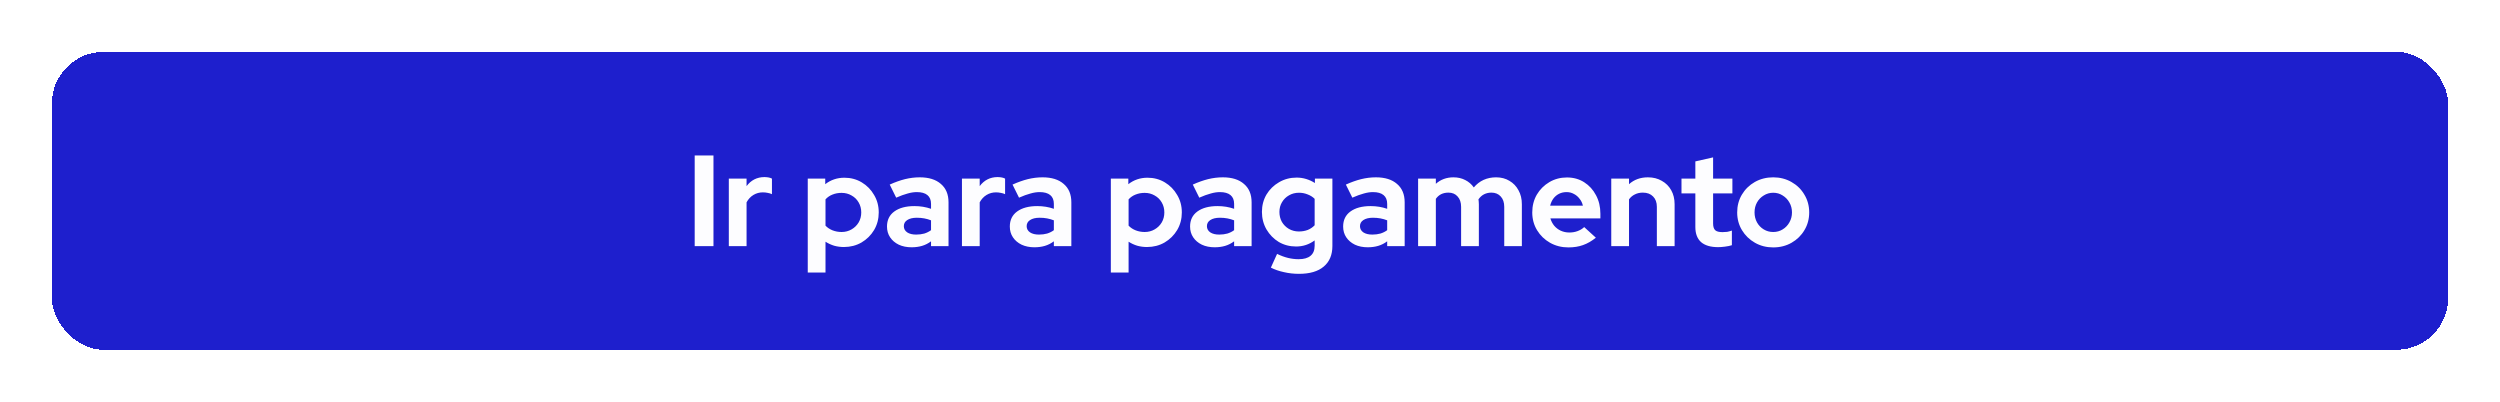<svg width="386" height="62" viewBox="0 0 386 62" fill="none" xmlns="http://www.w3.org/2000/svg">
<g filter="url(#filter0_d_5_10)">
<rect x="8" y="4" width="370" height="46" rx="8" fill="#1E1FCD" shape-rendering="crispEdges"/>
<path d="M107.26 34V20H110.16V34H107.26ZM112.529 34V23.58H115.269V24.74C115.603 24.287 116.003 23.94 116.469 23.7C116.936 23.46 117.463 23.34 118.049 23.34C118.556 23.353 118.936 23.433 119.189 23.58V25.98C118.989 25.887 118.769 25.82 118.529 25.78C118.289 25.727 118.043 25.7 117.789 25.7C117.256 25.7 116.769 25.833 116.329 26.1C115.889 26.367 115.536 26.747 115.269 27.24V34H112.529ZM124.717 38.08V23.58H127.417V24.44C128.27 23.773 129.257 23.44 130.377 23.44C131.363 23.44 132.257 23.68 133.057 24.16C133.857 24.64 134.49 25.287 134.957 26.1C135.437 26.9 135.677 27.8 135.677 28.8C135.677 29.8 135.437 30.707 134.957 31.52C134.477 32.32 133.83 32.96 133.017 33.44C132.203 33.907 131.297 34.14 130.297 34.14C129.777 34.14 129.277 34.073 128.797 33.94C128.317 33.793 127.87 33.587 127.457 33.32V38.08H124.717ZM129.937 31.82C130.51 31.82 131.023 31.687 131.477 31.42C131.943 31.153 132.31 30.793 132.577 30.34C132.843 29.887 132.977 29.373 132.977 28.8C132.977 28.227 132.843 27.713 132.577 27.26C132.31 26.793 131.943 26.433 131.477 26.18C131.023 25.913 130.51 25.78 129.937 25.78C129.43 25.78 128.963 25.867 128.537 26.04C128.123 26.2 127.763 26.447 127.457 26.78V30.84C127.75 31.147 128.11 31.387 128.537 31.56C128.977 31.733 129.443 31.82 129.937 31.82ZM140.752 34.18C140.005 34.18 139.345 34.047 138.772 33.78C138.198 33.5 137.752 33.12 137.432 32.64C137.112 32.16 136.952 31.607 136.952 30.98C136.952 29.98 137.325 29.207 138.072 28.66C138.832 28.1 139.872 27.82 141.192 27.82C142.098 27.82 142.952 27.96 143.752 28.24V27.48C143.752 26.88 143.565 26.427 143.192 26.12C142.818 25.813 142.272 25.66 141.552 25.66C141.112 25.66 140.638 25.733 140.132 25.88C139.625 26.013 139.038 26.227 138.372 26.52L137.372 24.5C138.198 24.127 138.985 23.847 139.732 23.66C140.492 23.473 141.252 23.38 142.012 23.38C143.412 23.38 144.498 23.72 145.272 24.4C146.058 25.067 146.452 26.013 146.452 27.24V34H143.752V33.26C143.325 33.58 142.865 33.813 142.372 33.96C141.878 34.107 141.338 34.18 140.752 34.18ZM139.552 30.92C139.552 31.32 139.725 31.64 140.072 31.88C140.418 32.107 140.878 32.22 141.452 32.22C141.905 32.22 142.325 32.167 142.712 32.06C143.098 31.94 143.445 31.767 143.752 31.54V30.02C143.418 29.887 143.072 29.787 142.712 29.72C142.352 29.653 141.965 29.62 141.552 29.62C140.925 29.62 140.432 29.74 140.072 29.98C139.725 30.207 139.552 30.52 139.552 30.92ZM148.525 34V23.58H151.265V24.74C151.599 24.287 151.999 23.94 152.465 23.7C152.932 23.46 153.459 23.34 154.045 23.34C154.552 23.353 154.932 23.433 155.185 23.58V25.98C154.985 25.887 154.765 25.82 154.525 25.78C154.285 25.727 154.039 25.7 153.785 25.7C153.252 25.7 152.765 25.833 152.325 26.1C151.885 26.367 151.532 26.747 151.265 27.24V34H148.525ZM159.716 34.18C158.97 34.18 158.31 34.047 157.736 33.78C157.163 33.5 156.716 33.12 156.396 32.64C156.076 32.16 155.916 31.607 155.916 30.98C155.916 29.98 156.29 29.207 157.036 28.66C157.796 28.1 158.836 27.82 160.156 27.82C161.063 27.82 161.916 27.96 162.716 28.24V27.48C162.716 26.88 162.53 26.427 162.156 26.12C161.783 25.813 161.236 25.66 160.516 25.66C160.076 25.66 159.603 25.733 159.096 25.88C158.59 26.013 158.003 26.227 157.336 26.52L156.336 24.5C157.163 24.127 157.95 23.847 158.696 23.66C159.456 23.473 160.216 23.38 160.976 23.38C162.376 23.38 163.463 23.72 164.236 24.4C165.023 25.067 165.416 26.013 165.416 27.24V34H162.716V33.26C162.29 33.58 161.83 33.813 161.336 33.96C160.843 34.107 160.303 34.18 159.716 34.18ZM158.516 30.92C158.516 31.32 158.69 31.64 159.036 31.88C159.383 32.107 159.843 32.22 160.416 32.22C160.87 32.22 161.29 32.167 161.676 32.06C162.063 31.94 162.41 31.767 162.716 31.54V30.02C162.383 29.887 162.036 29.787 161.676 29.72C161.316 29.653 160.93 29.62 160.516 29.62C159.89 29.62 159.396 29.74 159.036 29.98C158.69 30.207 158.516 30.52 158.516 30.92ZM171.514 38.08V23.58H174.214V24.44C175.067 23.773 176.054 23.44 177.174 23.44C178.16 23.44 179.054 23.68 179.854 24.16C180.654 24.64 181.287 25.287 181.754 26.1C182.234 26.9 182.474 27.8 182.474 28.8C182.474 29.8 182.234 30.707 181.754 31.52C181.274 32.32 180.627 32.96 179.814 33.44C179 33.907 178.094 34.14 177.094 34.14C176.574 34.14 176.074 34.073 175.594 33.94C175.114 33.793 174.667 33.587 174.254 33.32V38.08H171.514ZM176.734 31.82C177.307 31.82 177.82 31.687 178.274 31.42C178.74 31.153 179.107 30.793 179.374 30.34C179.64 29.887 179.774 29.373 179.774 28.8C179.774 28.227 179.64 27.713 179.374 27.26C179.107 26.793 178.74 26.433 178.274 26.18C177.82 25.913 177.307 25.78 176.734 25.78C176.227 25.78 175.76 25.867 175.334 26.04C174.92 26.2 174.56 26.447 174.254 26.78V30.84C174.547 31.147 174.907 31.387 175.334 31.56C175.774 31.733 176.24 31.82 176.734 31.82ZM187.548 34.18C186.802 34.18 186.142 34.047 185.568 33.78C184.995 33.5 184.548 33.12 184.228 32.64C183.908 32.16 183.748 31.607 183.748 30.98C183.748 29.98 184.122 29.207 184.868 28.66C185.628 28.1 186.668 27.82 187.988 27.82C188.895 27.82 189.748 27.96 190.548 28.24V27.48C190.548 26.88 190.362 26.427 189.988 26.12C189.615 25.813 189.068 25.66 188.348 25.66C187.908 25.66 187.435 25.733 186.928 25.88C186.422 26.013 185.835 26.227 185.168 26.52L184.168 24.5C184.995 24.127 185.782 23.847 186.528 23.66C187.288 23.473 188.048 23.38 188.808 23.38C190.208 23.38 191.295 23.72 192.068 24.4C192.855 25.067 193.248 26.013 193.248 27.24V34H190.548V33.26C190.122 33.58 189.662 33.813 189.168 33.96C188.675 34.107 188.135 34.18 187.548 34.18ZM186.348 30.92C186.348 31.32 186.522 31.64 186.868 31.88C187.215 32.107 187.675 32.22 188.248 32.22C188.702 32.22 189.122 32.167 189.508 32.06C189.895 31.94 190.242 31.767 190.548 31.54V30.02C190.215 29.887 189.868 29.787 189.508 29.72C189.148 29.653 188.762 29.62 188.348 29.62C187.722 29.62 187.228 29.74 186.868 29.98C186.522 30.207 186.348 30.52 186.348 30.92ZM200.562 38.28C199.762 38.28 198.989 38.193 198.242 38.02C197.496 37.86 196.822 37.627 196.222 37.32L197.182 35.2C197.756 35.48 198.316 35.687 198.862 35.82C199.409 35.953 199.956 36.02 200.502 36.02C201.316 36.02 201.929 35.847 202.342 35.5C202.769 35.153 202.982 34.633 202.982 33.94V33.12C202.129 33.747 201.176 34.06 200.122 34.06C199.136 34.06 198.242 33.827 197.442 33.36C196.656 32.88 196.022 32.233 195.542 31.42C195.076 30.607 194.842 29.707 194.842 28.72C194.842 27.733 195.076 26.84 195.542 26.04C196.022 25.24 196.669 24.607 197.482 24.14C198.296 23.66 199.202 23.42 200.202 23.42C200.709 23.42 201.202 23.493 201.682 23.64C202.162 23.787 202.609 23.993 203.022 24.26V23.58H205.722V33.98C205.722 35.353 205.276 36.413 204.382 37.16C203.502 37.907 202.229 38.28 200.562 38.28ZM200.542 31.74C201.049 31.74 201.509 31.66 201.922 31.5C202.336 31.327 202.689 31.087 202.982 30.78V26.7C202.689 26.407 202.329 26.18 201.902 26.02C201.489 25.847 201.042 25.76 200.562 25.76C199.989 25.76 199.476 25.893 199.022 26.16C198.569 26.413 198.209 26.767 197.942 27.22C197.676 27.66 197.542 28.16 197.542 28.72C197.542 29.293 197.669 29.807 197.922 30.26C198.189 30.713 198.549 31.073 199.002 31.34C199.469 31.607 199.982 31.74 200.542 31.74ZM211.181 34.18C210.435 34.18 209.775 34.047 209.201 33.78C208.628 33.5 208.181 33.12 207.861 32.64C207.541 32.16 207.381 31.607 207.381 30.98C207.381 29.98 207.755 29.207 208.501 28.66C209.261 28.1 210.301 27.82 211.621 27.82C212.528 27.82 213.381 27.96 214.181 28.24V27.48C214.181 26.88 213.995 26.427 213.621 26.12C213.248 25.813 212.701 25.66 211.981 25.66C211.541 25.66 211.068 25.733 210.561 25.88C210.055 26.013 209.468 26.227 208.801 26.52L207.801 24.5C208.628 24.127 209.415 23.847 210.161 23.66C210.921 23.473 211.681 23.38 212.441 23.38C213.841 23.38 214.928 23.72 215.701 24.4C216.488 25.067 216.881 26.013 216.881 27.24V34H214.181V33.26C213.755 33.58 213.295 33.813 212.801 33.96C212.308 34.107 211.768 34.18 211.181 34.18ZM209.981 30.92C209.981 31.32 210.155 31.64 210.501 31.88C210.848 32.107 211.308 32.22 211.881 32.22C212.335 32.22 212.755 32.167 213.141 32.06C213.528 31.94 213.875 31.767 214.181 31.54V30.02C213.848 29.887 213.501 29.787 213.141 29.72C212.781 29.653 212.395 29.62 211.981 29.62C211.355 29.62 210.861 29.74 210.501 29.98C210.155 30.207 209.981 30.52 209.981 30.92ZM218.955 34V23.58H221.695V24.38C222.442 23.713 223.348 23.38 224.415 23.38C225.095 23.38 225.702 23.52 226.235 23.8C226.768 24.067 227.208 24.447 227.555 24.94C227.982 24.433 228.482 24.047 229.055 23.78C229.642 23.513 230.288 23.38 230.995 23.38C231.782 23.38 232.468 23.56 233.055 23.92C233.655 24.267 234.122 24.753 234.455 25.38C234.802 25.993 234.975 26.713 234.975 27.54V34H232.255V27.94C232.255 27.26 232.075 26.727 231.715 26.34C231.355 25.94 230.875 25.74 230.275 25.74C229.862 25.74 229.482 25.827 229.135 26C228.802 26.173 228.515 26.433 228.275 26.78C228.288 26.9 228.302 27.02 228.315 27.14C228.328 27.26 228.335 27.393 228.335 27.54V34H225.595V27.94C225.595 27.26 225.415 26.727 225.055 26.34C224.708 25.94 224.235 25.74 223.635 25.74C223.222 25.74 222.848 25.82 222.515 25.98C222.195 26.14 221.922 26.38 221.695 26.7V34H218.955ZM242.16 34.2C241.12 34.2 240.174 33.96 239.32 33.48C238.48 33 237.814 32.353 237.32 31.54C236.827 30.727 236.58 29.813 236.58 28.8C236.58 27.787 236.814 26.873 237.28 26.06C237.76 25.247 238.407 24.6 239.22 24.12C240.034 23.64 240.94 23.4 241.94 23.4C242.94 23.4 243.827 23.647 244.6 24.14C245.374 24.633 245.98 25.3 246.42 26.14C246.874 26.98 247.1 27.933 247.1 29V29.72H239.38C239.5 30.133 239.694 30.507 239.96 30.84C240.24 31.173 240.58 31.433 240.98 31.62C241.394 31.807 241.834 31.9 242.3 31.9C242.767 31.9 243.194 31.827 243.58 31.68C243.98 31.533 244.32 31.327 244.6 31.06L246.4 32.7C245.76 33.22 245.1 33.6 244.42 33.84C243.754 34.08 243 34.2 242.16 34.2ZM239.34 27.76H244.4C244.307 27.347 244.134 26.987 243.88 26.68C243.64 26.36 243.347 26.113 243 25.94C242.667 25.753 242.294 25.66 241.88 25.66C241.454 25.66 241.067 25.747 240.72 25.92C240.374 26.093 240.08 26.34 239.84 26.66C239.614 26.967 239.447 27.333 239.34 27.76ZM248.779 34V23.58H251.519V24.44C252.306 23.733 253.279 23.38 254.439 23.38C255.253 23.38 255.966 23.56 256.579 23.92C257.206 24.267 257.693 24.753 258.039 25.38C258.386 25.993 258.559 26.713 258.559 27.54V34H255.819V27.94C255.819 27.26 255.626 26.727 255.239 26.34C254.853 25.94 254.326 25.74 253.659 25.74C253.193 25.74 252.779 25.833 252.419 26.02C252.059 26.193 251.759 26.447 251.519 26.78V34H248.779ZM265.282 34.16C264.122 34.16 263.242 33.9 262.642 33.38C262.055 32.847 261.762 32.073 261.762 31.06V25.86H259.622V23.58H261.762V20.92L264.502 20.3V23.58H267.482V25.86H264.502V30.5C264.502 30.98 264.608 31.327 264.822 31.54C265.035 31.74 265.408 31.84 265.942 31.84C266.208 31.84 266.448 31.827 266.662 31.8C266.888 31.76 267.135 31.693 267.402 31.6V33.86C267.122 33.953 266.768 34.027 266.342 34.08C265.928 34.133 265.575 34.16 265.282 34.16ZM273.781 34.2C272.741 34.2 271.801 33.96 270.961 33.48C270.121 33 269.454 32.353 268.961 31.54C268.468 30.727 268.221 29.813 268.221 28.8C268.221 27.787 268.461 26.873 268.941 26.06C269.434 25.233 270.101 24.58 270.941 24.1C271.794 23.62 272.741 23.38 273.781 23.38C274.821 23.38 275.761 23.62 276.601 24.1C277.454 24.58 278.121 25.233 278.601 26.06C279.094 26.873 279.341 27.787 279.341 28.8C279.341 29.813 279.094 30.727 278.601 31.54C278.121 32.353 277.461 33 276.621 33.48C275.781 33.96 274.834 34.2 273.781 34.2ZM273.781 31.82C274.328 31.82 274.814 31.687 275.241 31.42C275.681 31.153 276.028 30.793 276.281 30.34C276.548 29.873 276.681 29.36 276.681 28.8C276.681 28.227 276.548 27.713 276.281 27.26C276.028 26.807 275.681 26.447 275.241 26.18C274.814 25.9 274.328 25.76 273.781 25.76C273.248 25.76 272.761 25.9 272.321 26.18C271.881 26.447 271.534 26.807 271.281 27.26C271.028 27.713 270.901 28.227 270.901 28.8C270.901 29.36 271.028 29.873 271.281 30.34C271.534 30.793 271.881 31.153 272.321 31.42C272.761 31.687 273.248 31.82 273.781 31.82Z" fill="white" fill-opacity="0.99"/>
</g>
<defs>
<filter id="filter0_d_5_10" x="0" y="0" width="386" height="62" filterUnits="userSpaceOnUse" color-interpolation-filters="sRGB">
<feFlood flood-opacity="0" result="BackgroundImageFix"/>
<feColorMatrix in="SourceAlpha" type="matrix" values="0 0 0 0 0 0 0 0 0 0 0 0 0 0 0 0 0 0 127 0" result="hardAlpha"/>
<feOffset dy="4"/>
<feGaussianBlur stdDeviation="4"/>
<feComposite in2="hardAlpha" operator="out"/>
<feColorMatrix type="matrix" values="0 0 0 0 0 0 0 0 0 0 0 0 0 0 0 0 0 0 0.25 0"/>
<feBlend mode="normal" in2="BackgroundImageFix" result="effect1_dropShadow_5_10"/>
<feBlend mode="normal" in="SourceGraphic" in2="effect1_dropShadow_5_10" result="shape"/>
</filter>
</defs>
</svg>
